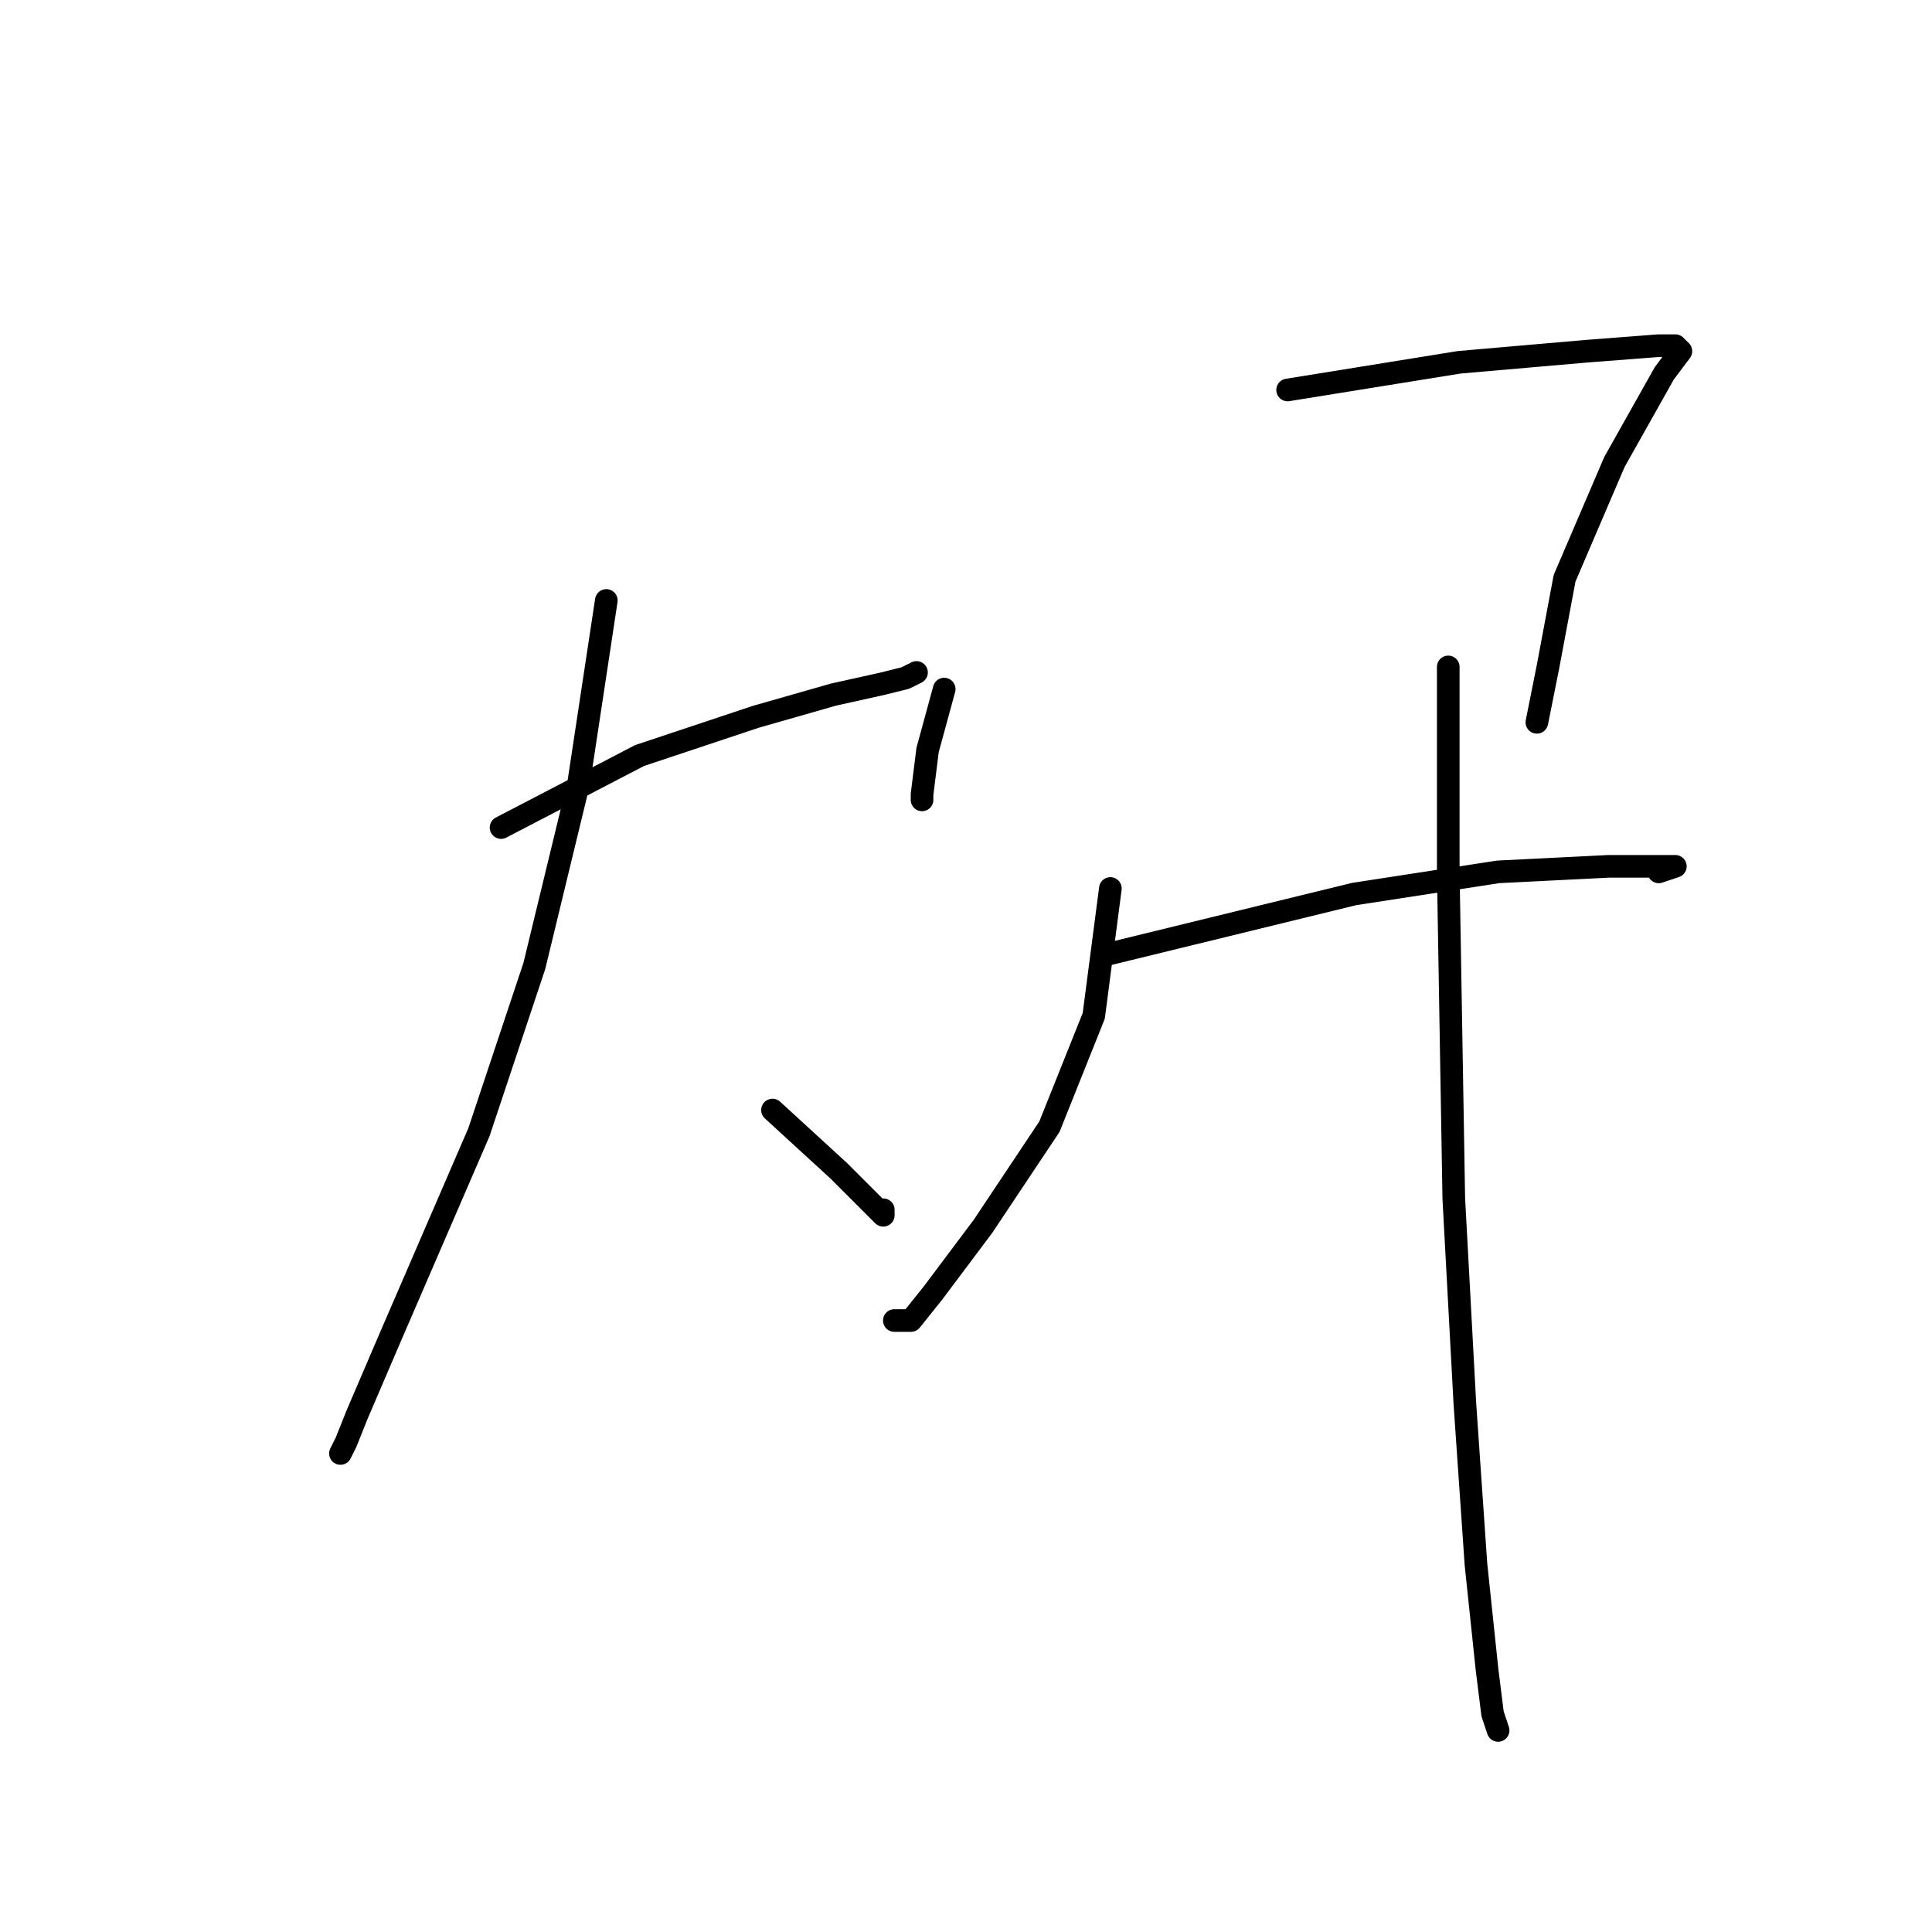 <?xml version="1.0" standalone="no"?>
    <svg width="256" height="256" xmlns="http://www.w3.org/2000/svg" version="1.1">
    <polyline stroke="black" stroke-width="3" stroke-linecap="round" fill="transparent" stroke-linejoin="round" points="66.395 109.656 84.744 100.114 100.157 94.976 110.432 92.041 117.038 90.573 119.974 89.839 121.442 89.105 121.442 89.105 " />
        <polyline stroke="black" stroke-width="3" stroke-linecap="round" fill="transparent" stroke-linejoin="round" points="80.34 79.563 76.671 103.784 70.799 128.004 63.459 150.023 51.716 177.179 47.312 187.454 45.845 191.124 45.111 192.592 45.111 192.592 " />
        <polyline stroke="black" stroke-width="3" stroke-linecap="round" fill="transparent" stroke-linejoin="round" points="102.359 147.087 111.166 155.16 114.836 158.83 117.038 161.032 117.038 160.298 117.038 160.298 " />
        <polyline stroke="black" stroke-width="3" stroke-linecap="round" fill="transparent" stroke-linejoin="round" points="125.111 91.307 122.91 99.38 122.176 105.252 122.176 105.986 122.176 105.986 " />
        <polyline stroke="black" stroke-width="3" stroke-linecap="round" fill="transparent" stroke-linejoin="round" points="170.616 51.673 193.369 48.004 210.25 46.536 219.791 45.802 221.993 45.802 222.727 46.536 220.525 49.471 213.92 61.215 207.314 76.628 205.112 88.371 203.644 95.71 203.644 95.71 " />
        <polyline stroke="black" stroke-width="3" stroke-linecap="round" fill="transparent" stroke-linejoin="round" points="146.396 126.536 179.424 118.463 198.507 115.527 213.185 114.793 219.791 114.793 221.993 114.793 219.791 115.527 219.791 115.527 " />
        <polyline stroke="black" stroke-width="3" stroke-linecap="round" fill="transparent" stroke-linejoin="round" points="147.13 117.729 144.928 134.61 139.056 149.289 130.249 162.5 123.643 171.307 120.708 174.977 118.506 174.977 118.506 174.977 " />
        <polyline stroke="black" stroke-width="3" stroke-linecap="round" fill="transparent" stroke-linejoin="round" points="191.901 88.371 191.901 115.527 192.635 158.83 194.103 185.986 195.571 207.271 197.039 221.216 197.773 227.088 198.507 229.29 198.507 229.29 " />
        </svg>